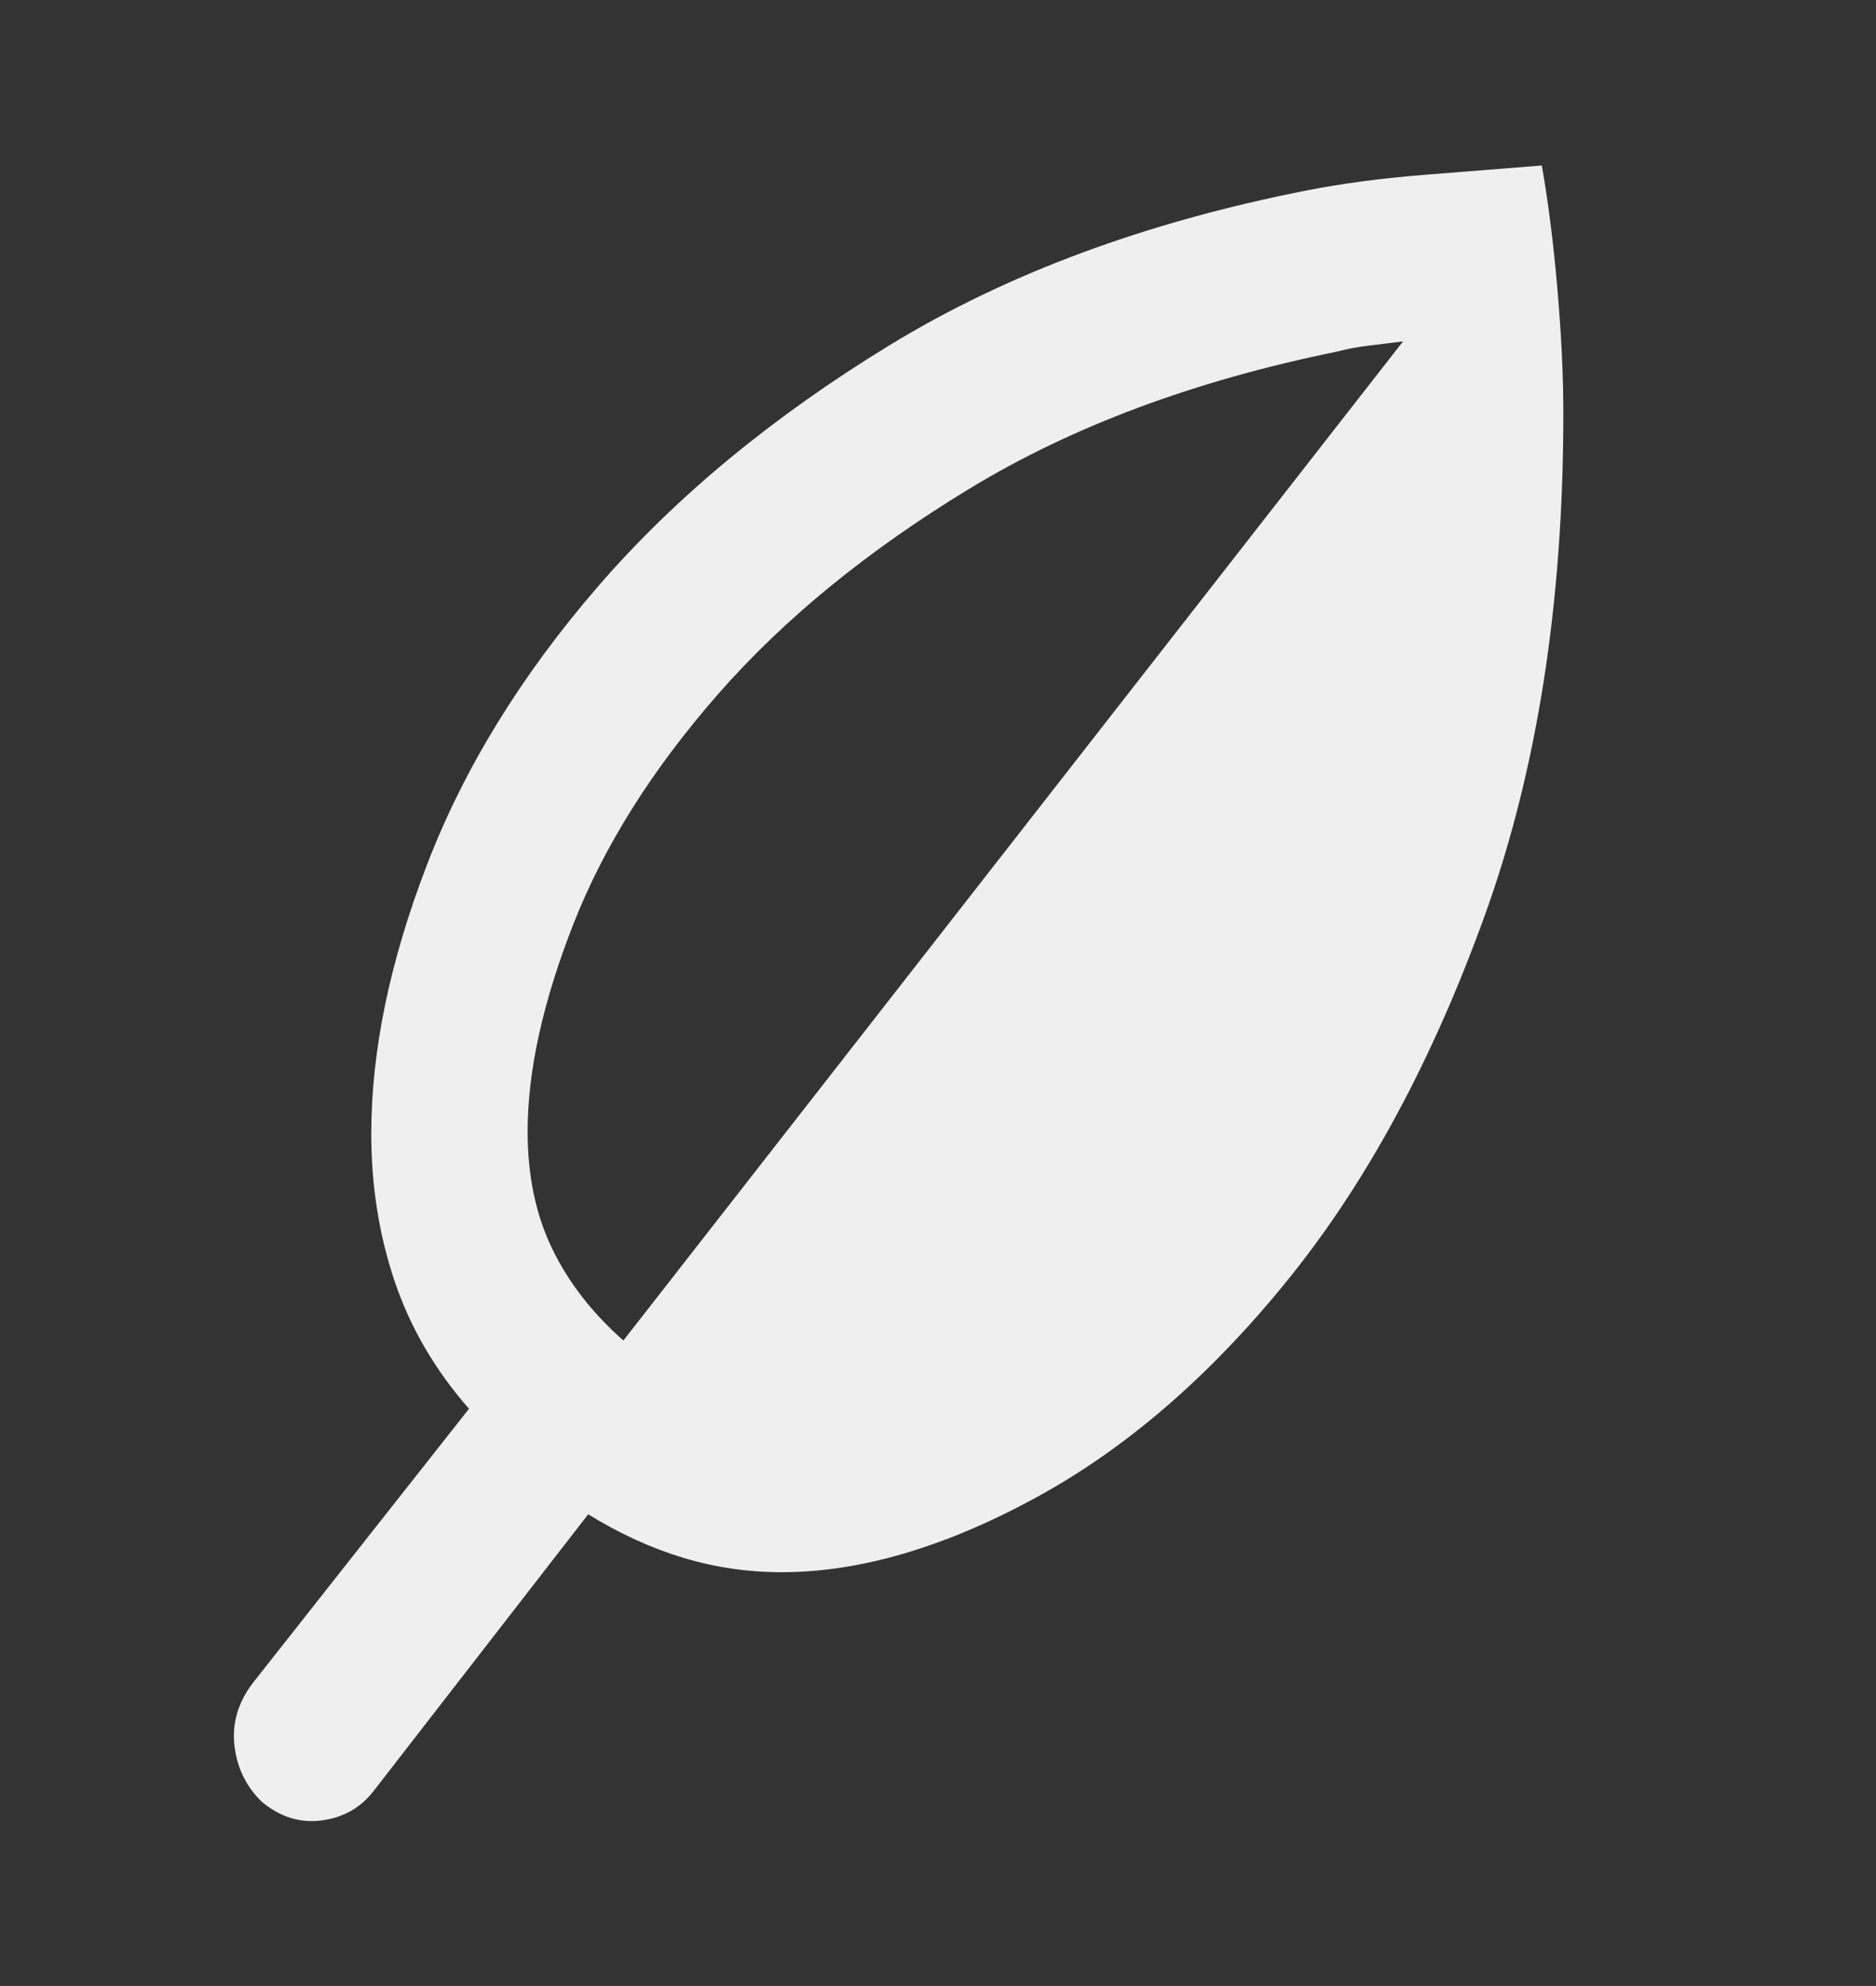 <svg width="69" height="73" viewBox="0 0 69 73" fill="none" xmlns="http://www.w3.org/2000/svg">
<rect x="0" y="0" width="69" height="73" fill="#333333" stroke="none"/>
<path d="M9.631 66.232C9.056 65.675 8.721 64.99 8.625 64.179C8.529 63.368 8.745 62.608 9.272 61.898L17.25 51.784C16.004 50.365 15.094 48.806 14.519 47.108C13.944 45.41 13.656 43.597 13.656 41.671C13.656 38.629 14.339 35.334 15.705 31.785C17.07 28.237 19.167 24.828 21.994 21.558C24.821 18.288 28.391 15.335 32.703 12.699C37.016 10.063 42.143 8.162 48.084 6.996C49.378 6.742 50.816 6.552 52.397 6.426C53.978 6.299 55.416 6.185 56.709 6.083C56.949 7.452 57.141 8.973 57.284 10.646C57.428 12.319 57.5 13.84 57.5 15.208C57.5 22.154 56.542 28.288 54.625 33.61C52.708 38.933 50.312 43.382 47.438 46.956C44.562 50.53 41.448 53.229 38.094 55.054C34.74 56.879 31.625 57.792 28.75 57.792C27.504 57.792 26.294 57.614 25.12 57.259C23.946 56.904 22.784 56.372 21.634 55.663L13.728 65.852C13.249 66.46 12.614 66.815 11.823 66.917C11.033 67.018 10.302 66.79 9.631 66.232ZM22.928 49.275L51.606 12.547C51.223 12.598 50.816 12.648 50.384 12.699C49.953 12.75 49.546 12.826 49.163 12.927C43.94 13.992 39.447 15.665 35.686 17.946C31.924 20.227 28.834 22.749 26.414 25.512C23.994 28.275 22.221 31.088 21.095 33.953C19.969 36.817 19.406 39.364 19.406 41.595C19.406 43.217 19.706 44.649 20.305 45.891C20.904 47.133 21.778 48.261 22.928 49.275Z" fill="#EFEFEF"/>
</svg>
